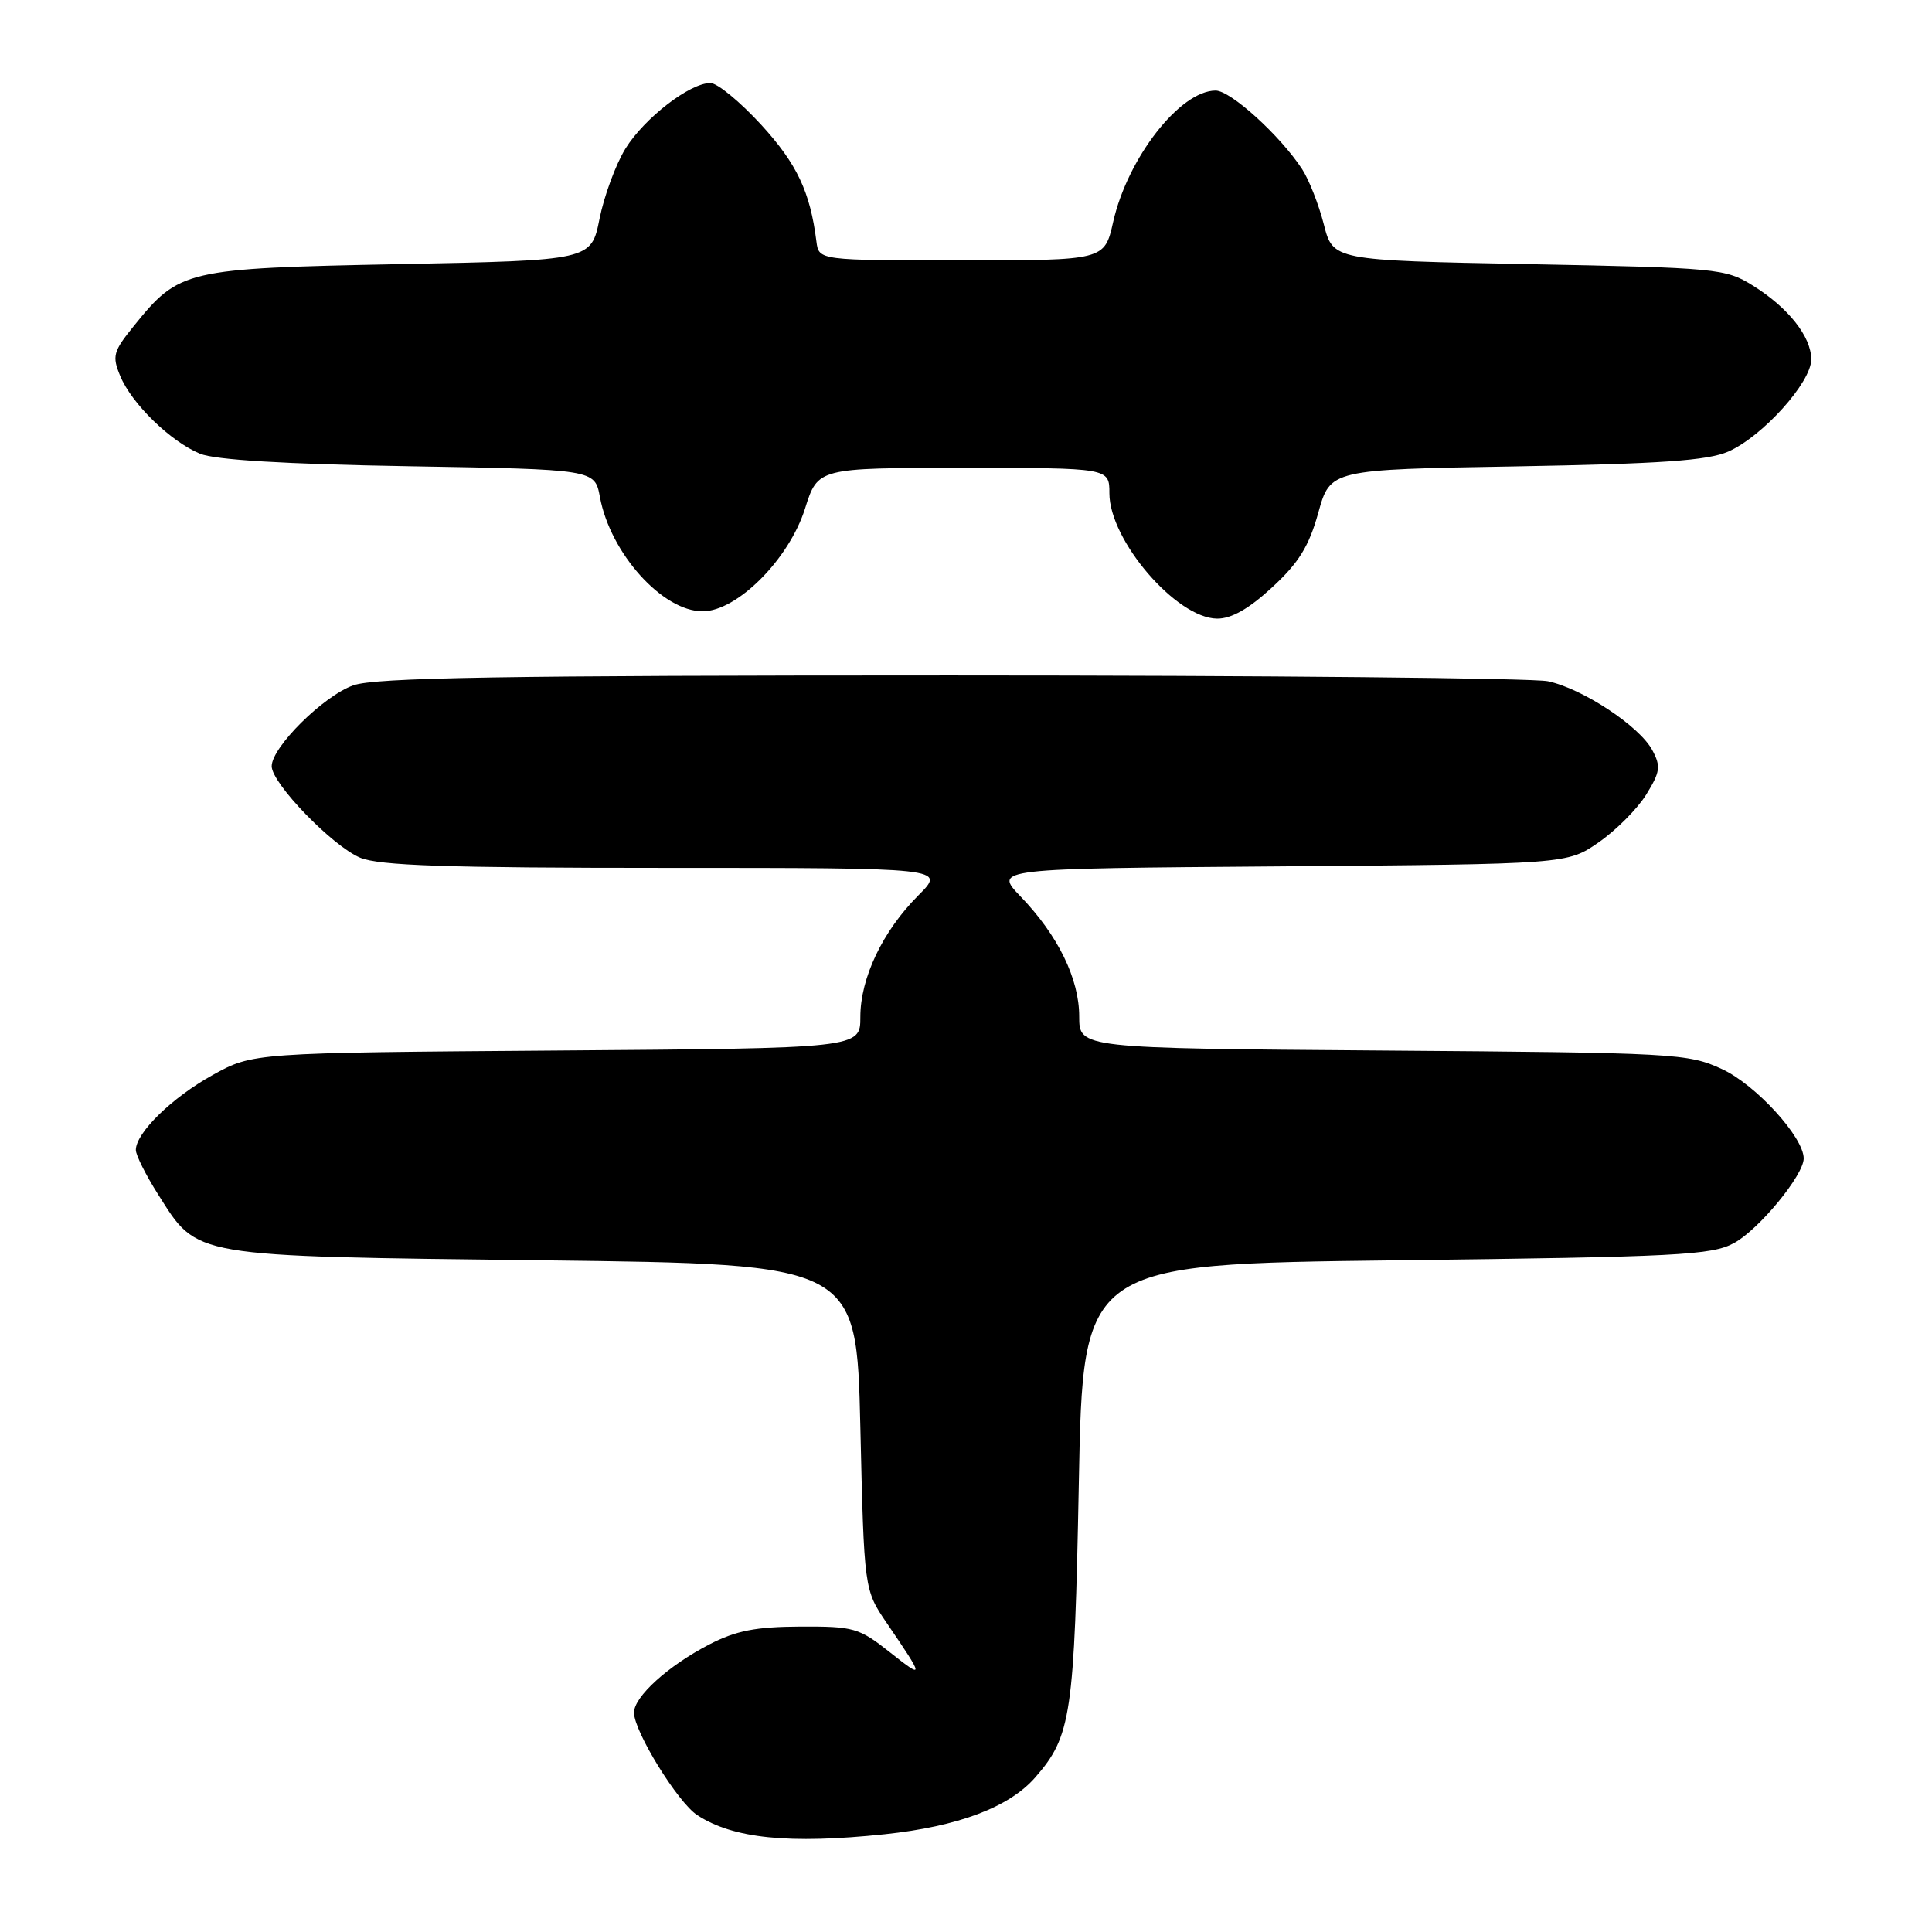 <?xml version="1.0" encoding="UTF-8" standalone="no"?>
<!DOCTYPE svg PUBLIC "-//W3C//DTD SVG 1.1//EN" "http://www.w3.org/Graphics/SVG/1.1/DTD/svg11.dtd" >
<svg xmlns="http://www.w3.org/2000/svg" xmlns:xlink="http://www.w3.org/1999/xlink" version="1.1" viewBox="0 0 256 256">
 <g >
 <path fill="currentColor"
d=" M 117.21 243.05 C 126.97 242.02 133.73 239.47 137.18 235.51 C 141.95 230.05 142.36 227.27 142.95 196.50 C 143.50 167.50 143.50 167.50 185.00 167.00 C 222.37 166.55 226.83 166.32 229.77 164.71 C 233.08 162.91 239.00 155.71 239.00 153.50 C 239.00 150.68 232.65 143.73 228.18 141.66 C 223.67 139.58 222.07 139.49 183.25 139.20 C 143.00 138.90 143.00 138.90 143.00 134.68 C 143.00 129.70 140.19 123.94 135.24 118.80 C 131.68 115.09 131.68 115.09 169.68 114.80 C 207.67 114.50 207.67 114.50 211.84 111.61 C 214.13 110.02 216.96 107.18 218.13 105.29 C 219.99 102.28 220.09 101.54 218.94 99.40 C 217.24 96.22 209.71 91.25 205.11 90.27 C 203.12 89.85 167.53 89.50 126.00 89.50 C 66.43 89.50 49.72 89.78 46.82 90.81 C 42.87 92.20 36.00 99.01 36.00 101.53 C 36.00 103.79 44.03 112.10 47.72 113.65 C 50.23 114.70 59.13 115.00 88.13 115.00 C 125.33 115.00 125.33 115.00 121.68 118.65 C 116.96 123.38 114.00 129.58 114.00 134.76 C 114.00 138.90 114.00 138.90 73.75 139.20 C 33.50 139.50 33.50 139.50 28.17 142.45 C 22.79 145.43 18.00 150.11 18.00 152.38 C 18.00 153.06 19.32 155.70 20.94 158.25 C 26.28 166.67 24.92 166.43 72.00 167.00 C 113.50 167.50 113.50 167.50 114.00 189.08 C 114.50 210.65 114.50 210.65 117.50 215.06 C 122.49 222.38 122.51 222.57 117.96 218.97 C 113.82 215.69 113.15 215.50 106.04 215.53 C 100.15 215.56 97.52 216.07 94.00 217.89 C 88.53 220.72 84.00 224.82 84.01 226.94 C 84.02 229.45 89.81 238.83 92.38 240.51 C 97.12 243.62 104.55 244.38 117.21 243.05 Z  M 168.56 77.83 C 172.08 74.59 173.44 72.40 174.68 67.94 C 176.27 62.22 176.27 62.22 200.88 61.80 C 220.09 61.46 226.27 61.03 229.00 59.84 C 233.53 57.85 240.00 50.68 240.00 47.63 C 240.00 44.60 236.96 40.76 232.23 37.82 C 228.64 35.59 227.52 35.48 202.56 35.00 C 176.63 34.50 176.63 34.50 175.41 29.72 C 174.74 27.09 173.44 23.80 172.53 22.40 C 169.61 17.94 163.06 12.00 161.08 12.00 C 156.37 12.00 149.41 20.92 147.50 29.41 C 146.35 34.50 146.35 34.50 127.42 34.50 C 108.50 34.50 108.50 34.50 108.18 32.00 C 107.35 25.41 105.61 21.73 100.88 16.55 C 98.08 13.50 95.05 11.00 94.13 11.00 C 91.40 11.00 85.37 15.66 82.87 19.70 C 81.59 21.78 80.05 25.96 79.44 28.99 C 78.34 34.50 78.34 34.50 52.92 35.00 C 24.49 35.56 23.76 35.73 17.72 43.21 C 15.00 46.57 14.83 47.18 15.93 49.82 C 17.45 53.50 22.59 58.50 26.50 60.12 C 28.50 60.94 37.73 61.50 54.16 61.78 C 78.81 62.20 78.81 62.20 79.49 65.85 C 80.87 73.31 87.78 81.00 93.10 81.00 C 97.67 81.00 104.55 74.10 106.67 67.39 C 108.37 62.00 108.37 62.00 127.68 62.00 C 147.00 62.00 147.00 62.00 147.00 65.36 C 147.00 71.59 155.87 81.92 161.27 81.97 C 163.16 81.99 165.49 80.67 168.56 77.83 Z "/>
</g>
</svg>